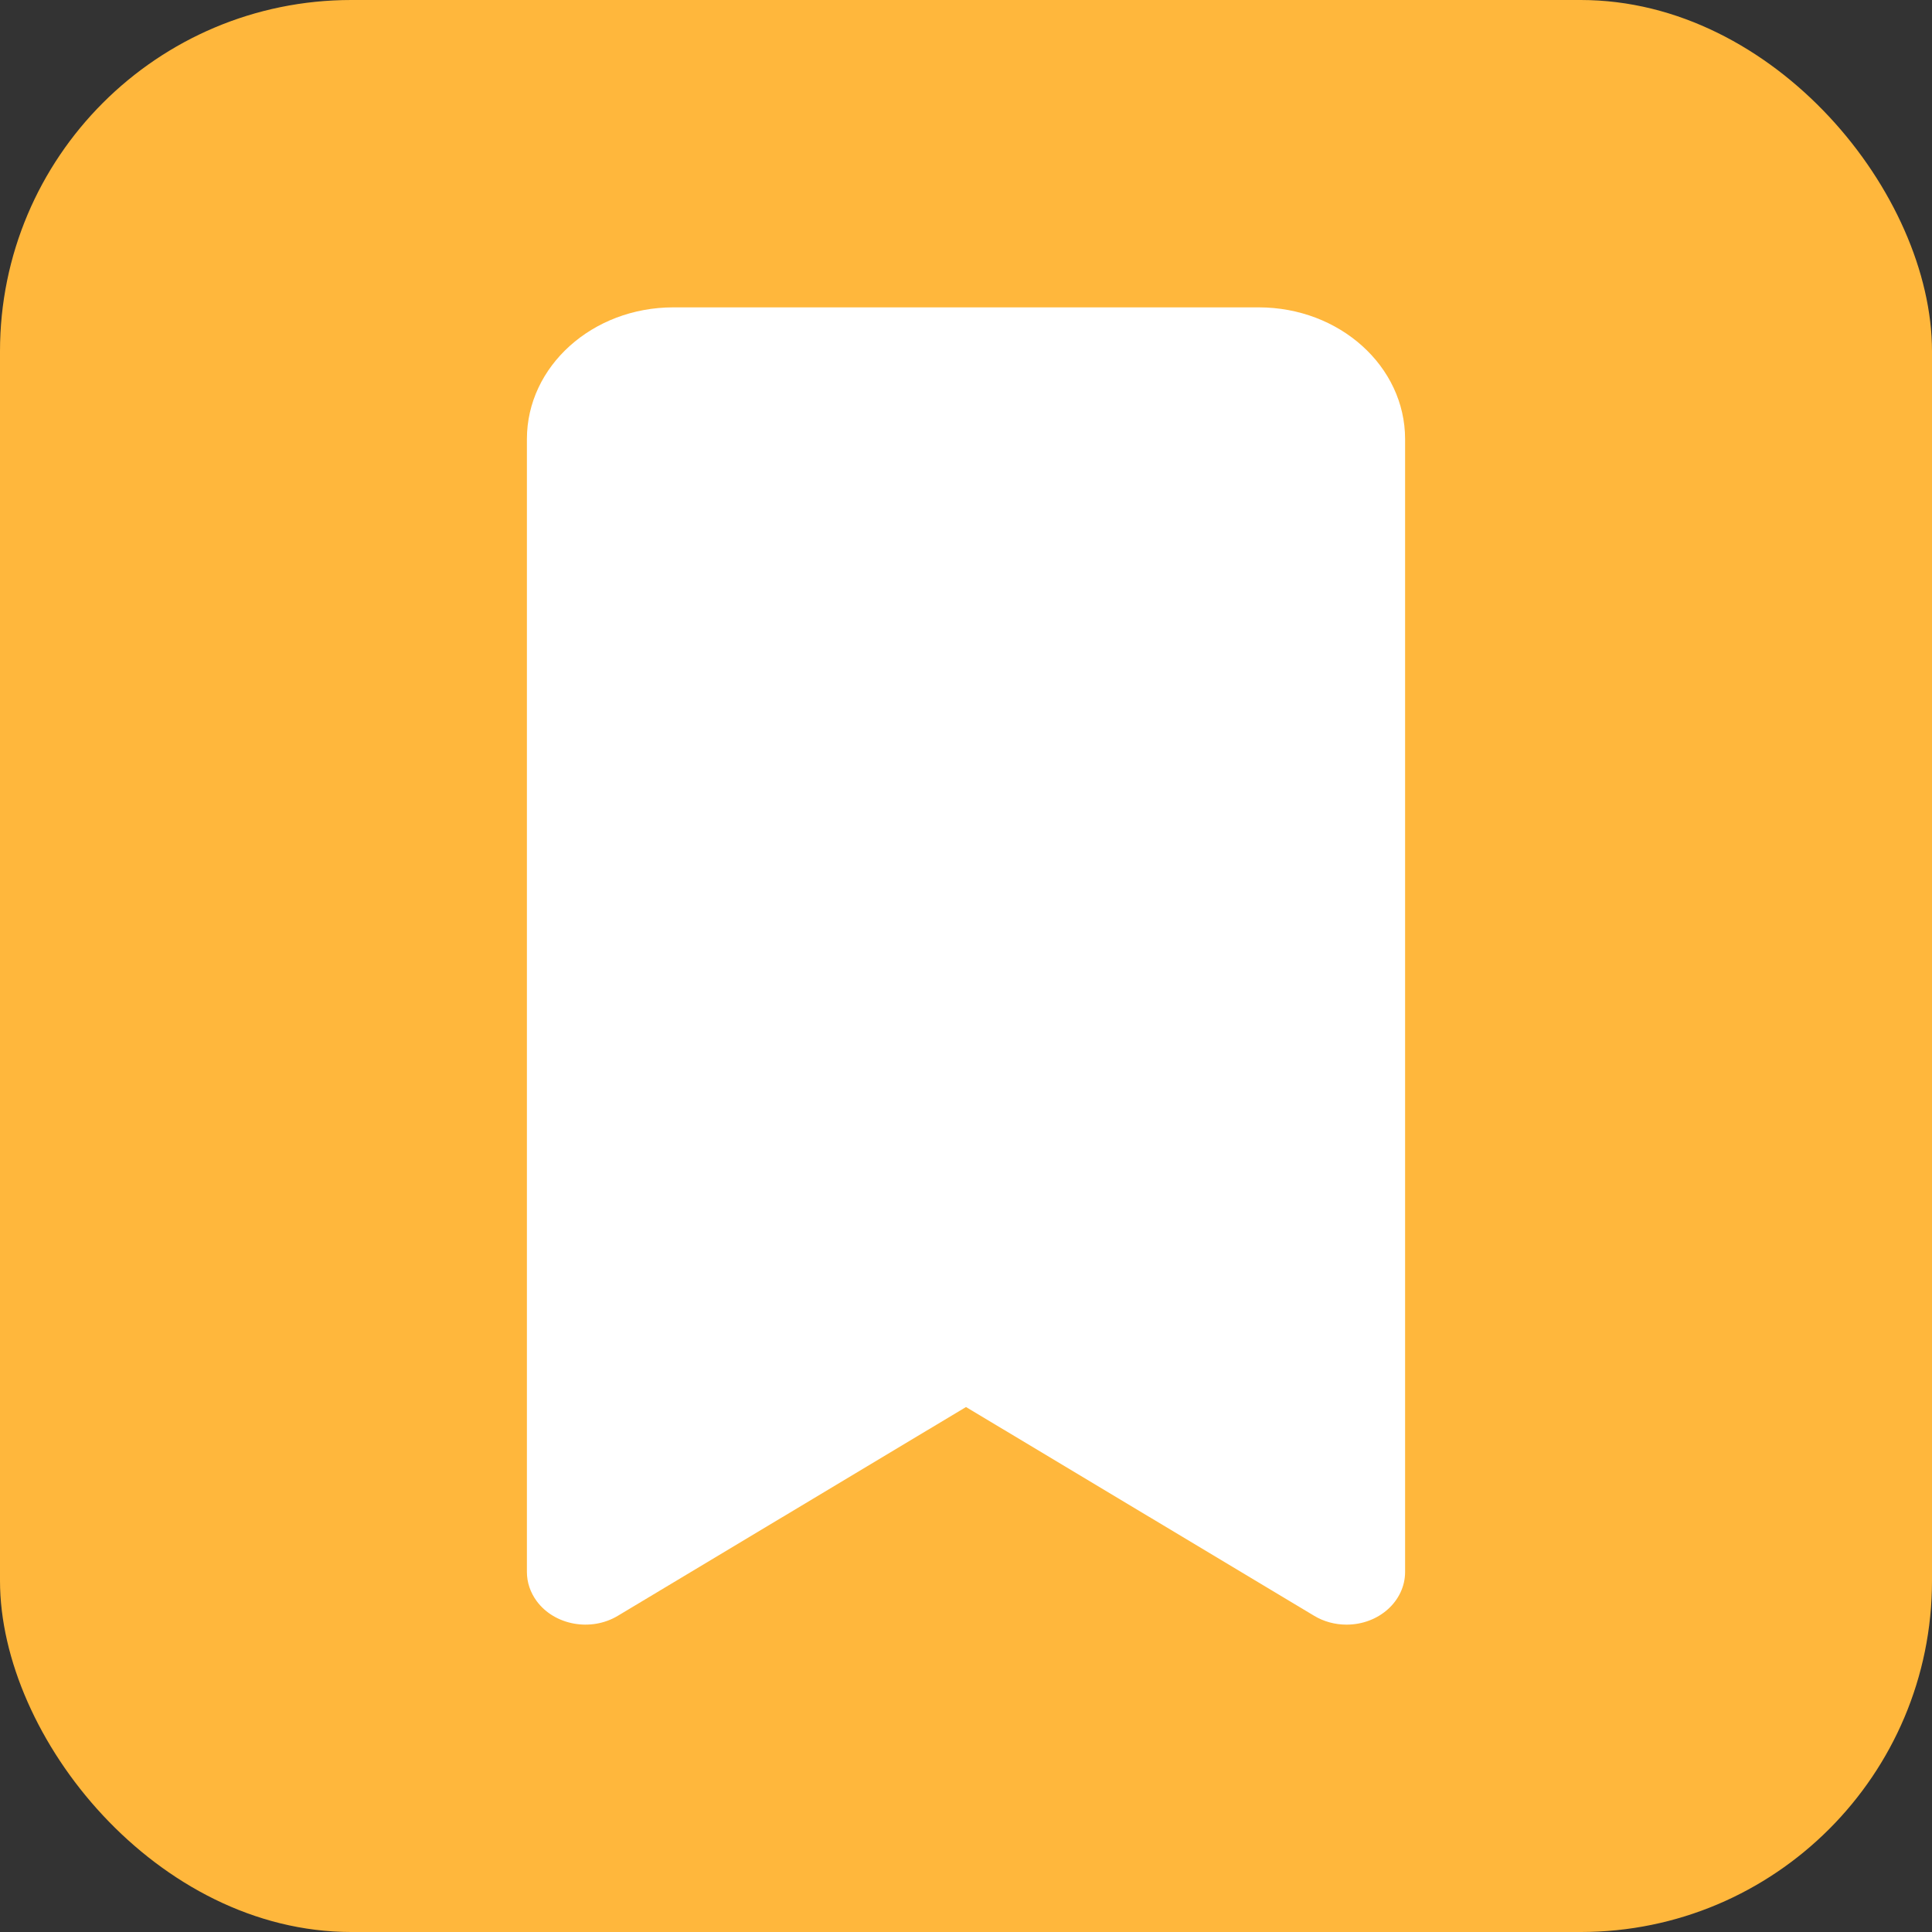 <?xml version="1.0" encoding="UTF-8"?>
<svg width="22px" height="22px" viewBox="0 0 22 22" version="1.1" xmlns="http://www.w3.org/2000/svg" xmlns:xlink="http://www.w3.org/1999/xlink">
    <rect x="0" y="0" width="22" height="22" fill="#333333" stroke="none"/>
    <!-- Generator: Sketch 52.2 (67145) - http://www.bohemiancoding.com/sketch -->
    <title>分组 10@2x</title>
    <desc>Created with Sketch.</desc>
    <g id="V2.1" stroke="none" stroke-width="1" fill="none" fill-rule="evenodd">
        <g id="个人中心" transform="translate(-16, -473)">
            <g id="分组-10" transform="translate(16, 473)">
                <rect id="矩形-copy" fill="#FFB73C" fill-rule="nonzero" x="0" y="0" width="22" height="22" rx="4"></rect>
                <g id="V2.1收藏" transform="translate(1, 1)" fill="#FFFFFF">
                    <path d="M6.667,2.5 L13.333,2.5 C14.254,2.5 15,3.171 15,4 L15,16.9 C15,17.231 14.702,17.5 14.333,17.5 C14.202,17.5 14.073,17.465 13.964,17.399 L10,15.022 L6.036,17.399 C5.73,17.583 5.316,17.508 5.112,17.233 C5.039,17.134 5,17.019 5,16.9 L5,4 C5,3.171 5.746,2.5 6.667,2.5 Z" id="Rectangle-3"></path>
                </g>
            </g>
        </g>
    </g>
</svg>